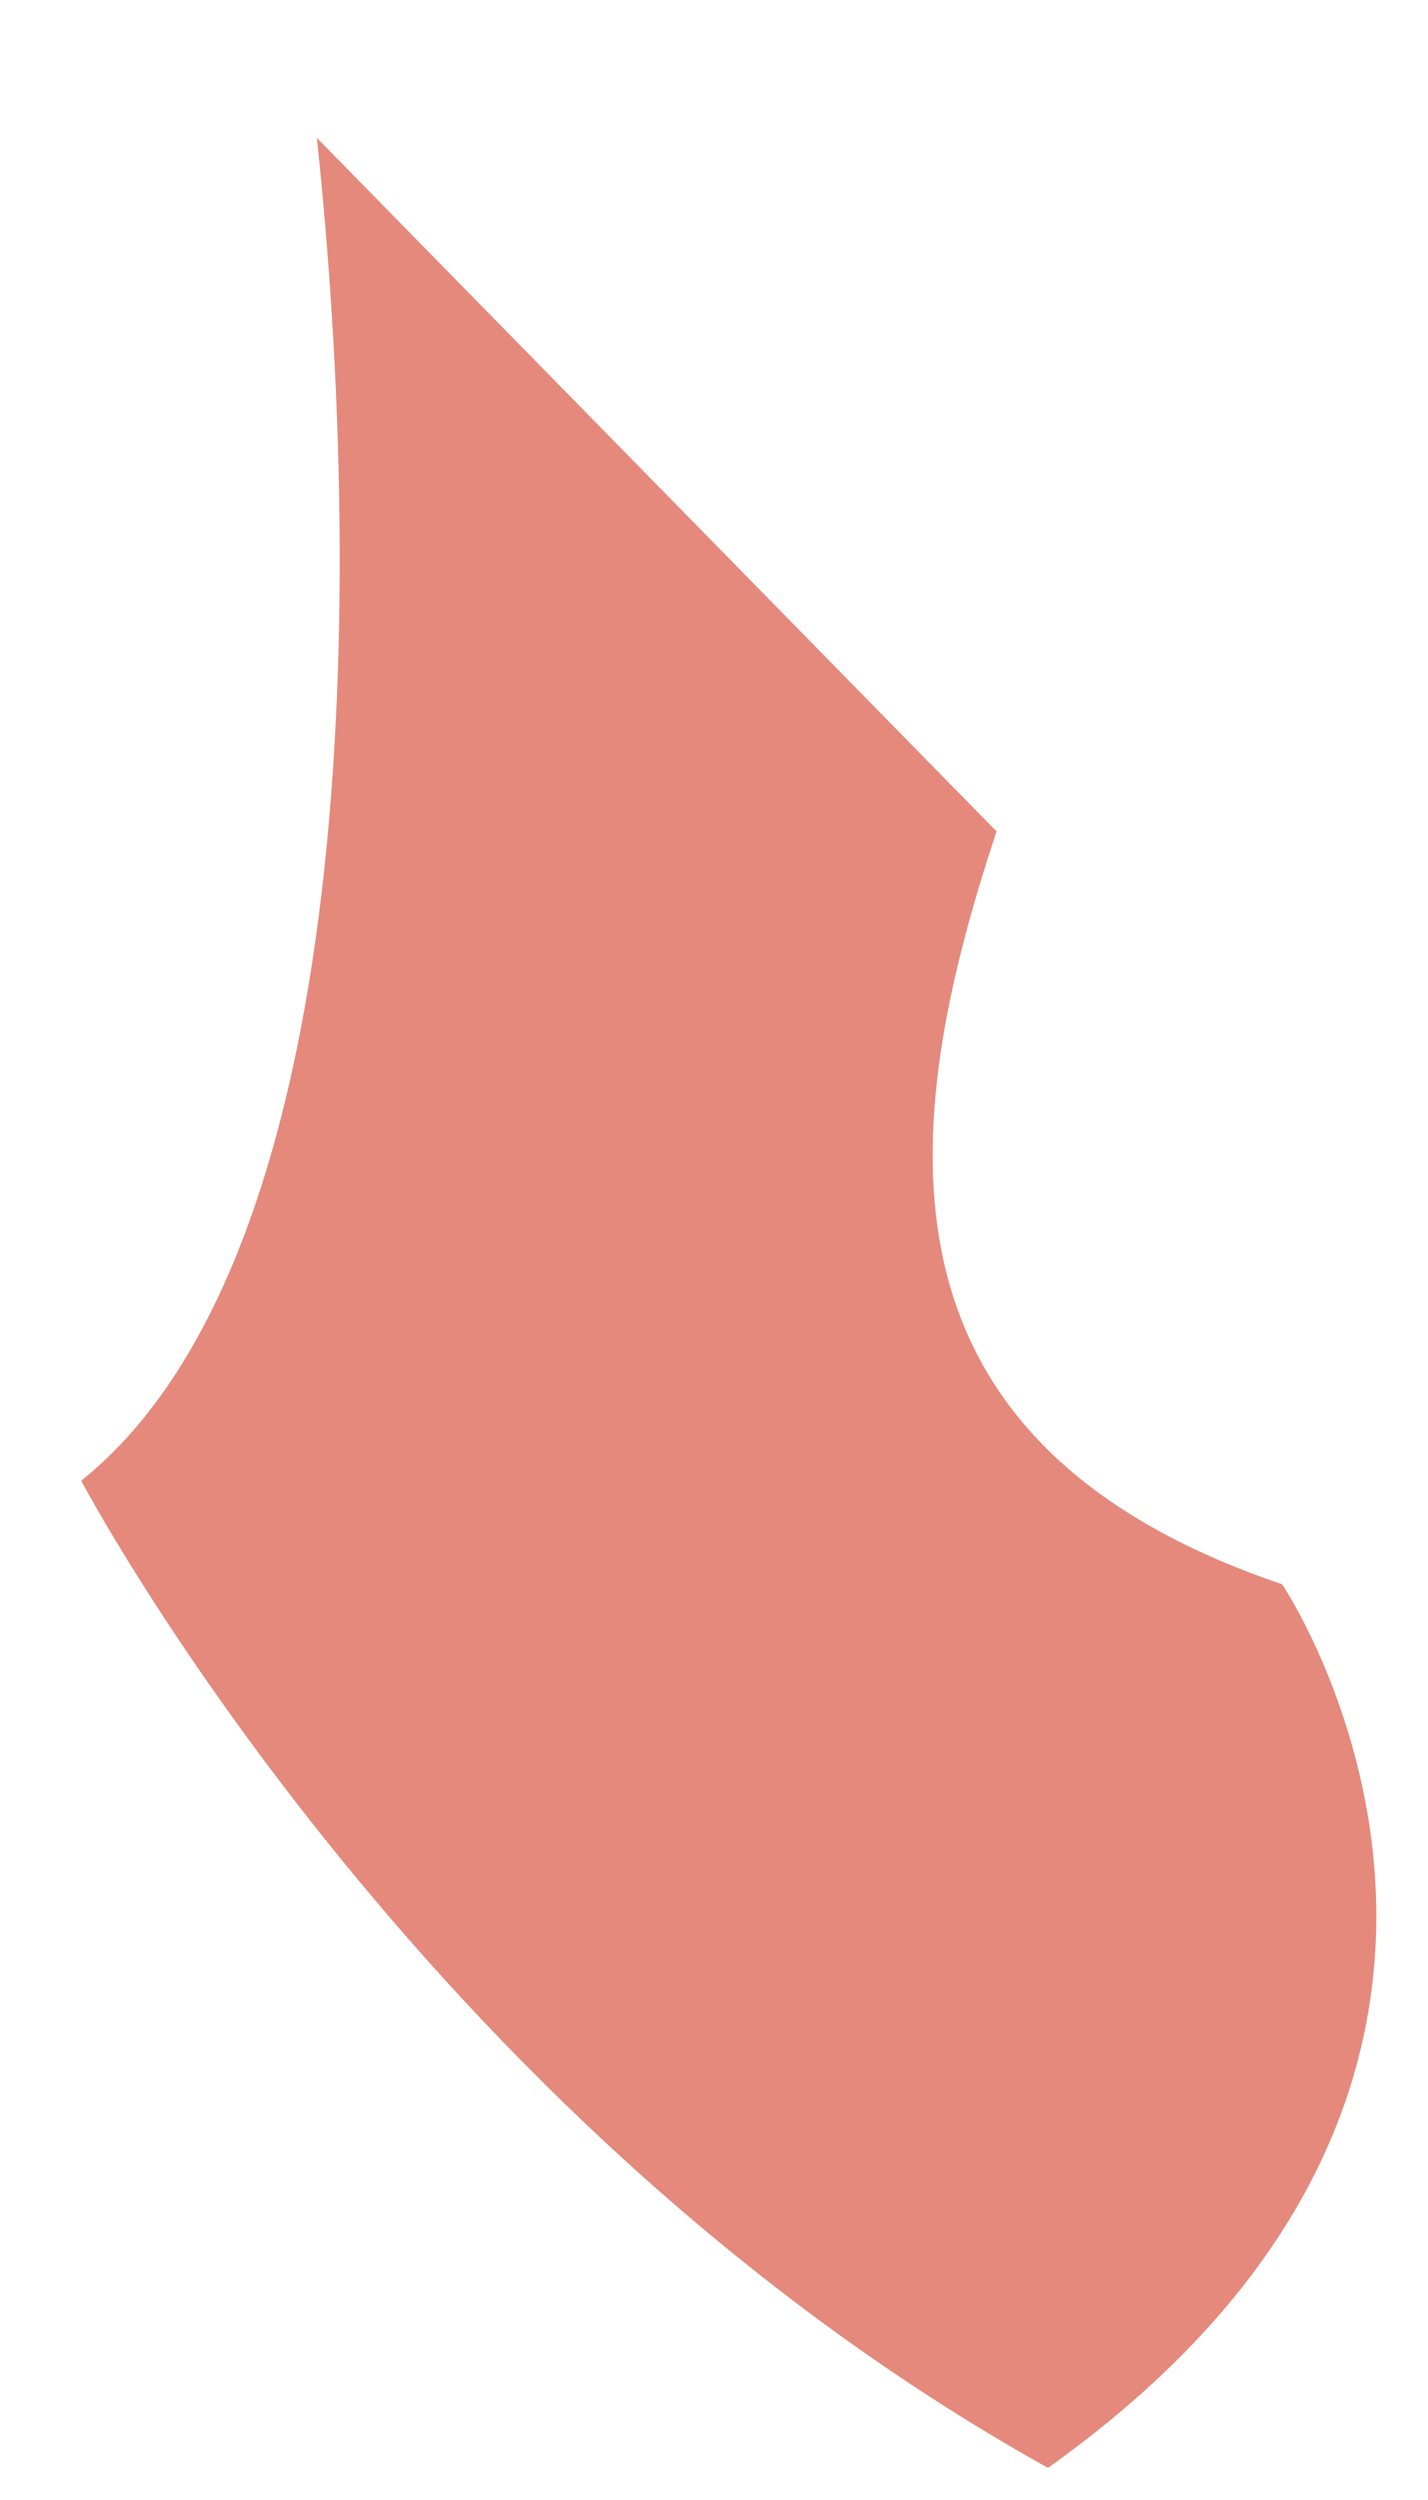 <?xml version="1.0" encoding="UTF-8" standalone="no"?><svg width='8' height='14' viewBox='0 0 8 14' fill='none' xmlns='http://www.w3.org/2000/svg'>
<path d='M1.775 0.772C2.011 2.976 2.091 6.98 0.455 8.292C0.455 8.292 2.327 11.848 5.871 13.82C9.007 11.588 7.183 8.872 7.183 8.872C4.819 8.072 5.035 6.304 5.583 4.656L1.775 0.772Z' fill='#E4897B'/>
</svg>
